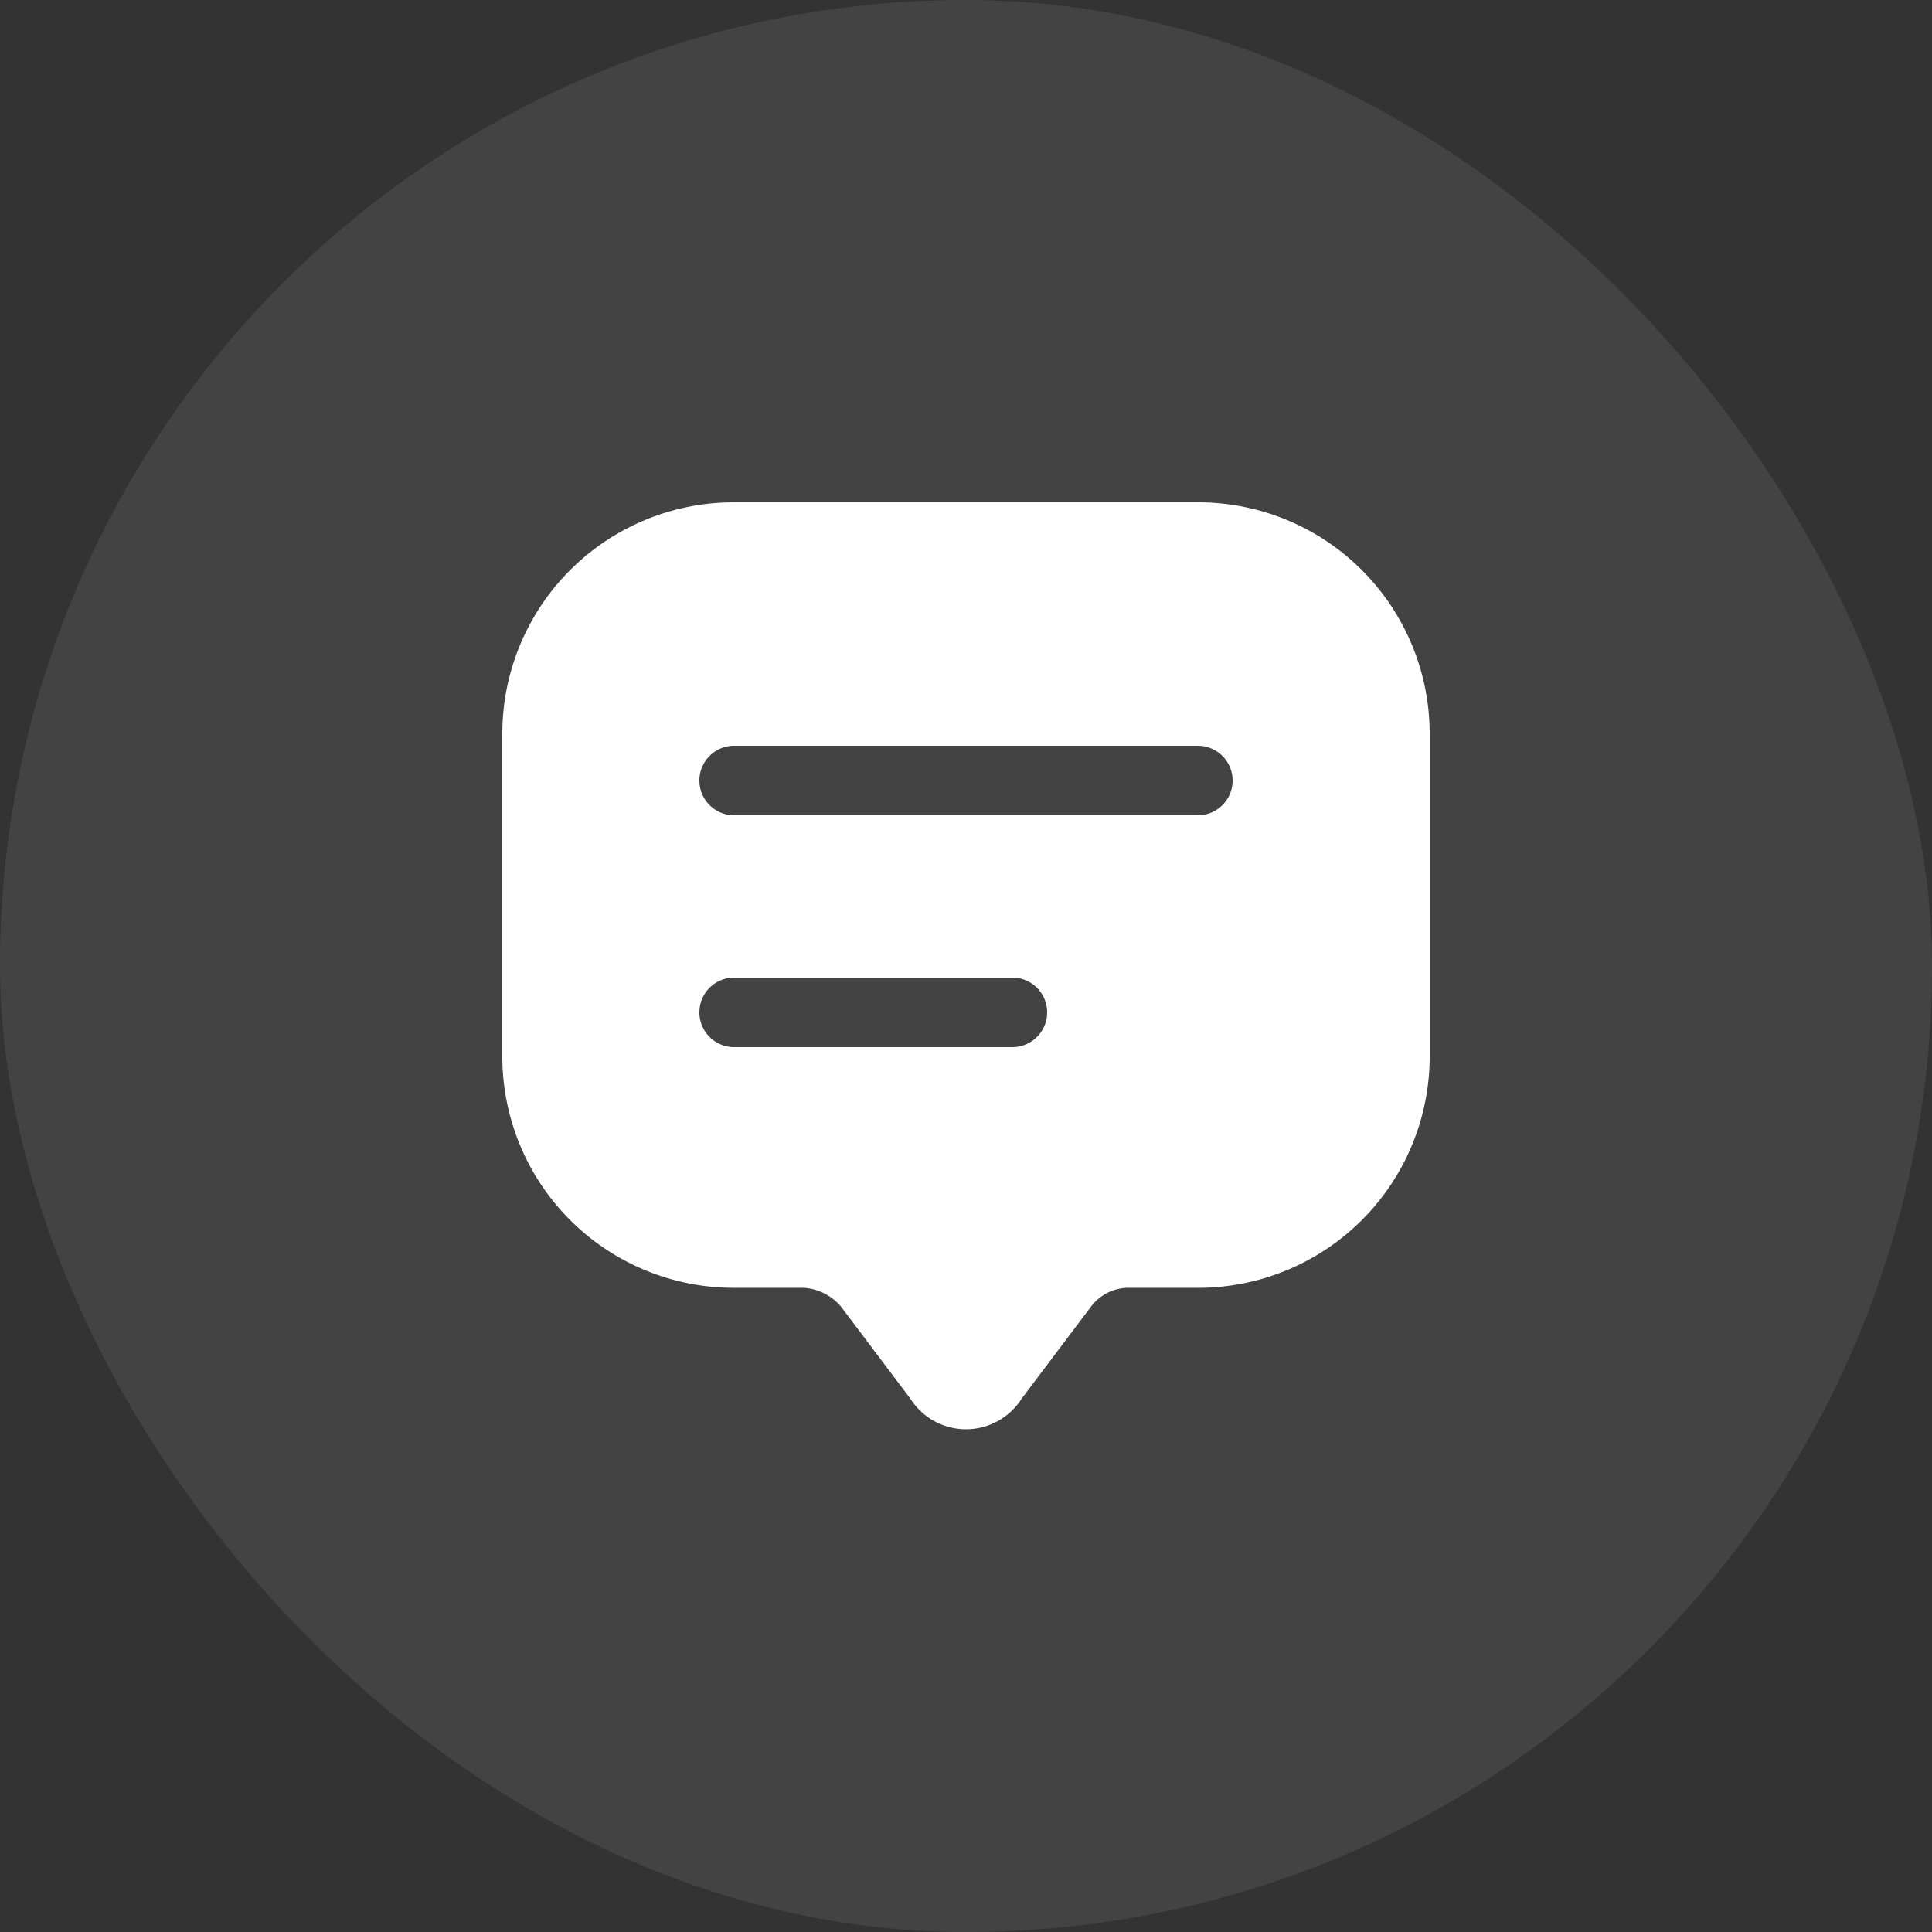 <svg xmlns="http://www.w3.org/2000/svg" width="50" height="50" viewBox="0 0 50 50"><rect x="0" y="0" width="50" height="50" fill="#333333" stroke="none"/><g transform="translate(-239 -730)"><rect width="50" height="50" rx="25" transform="translate(239 730)" fill="#fff" opacity="0.08"/><g transform="translate(13949 -6992)"><rect width="28" height="27.998" transform="translate(-13699 7733)" fill="none"/><path d="M20,2H8A5.99,5.99,0,0,0,2,7.976v8.377a5.99,5.99,0,0,0,6,5.976H9.8a1.379,1.379,0,0,1,.96.48l1.8,2.388a1.705,1.705,0,0,0,2.88,0l1.8-2.388a1.216,1.216,0,0,1,.96-.48H20a5.99,5.99,0,0,0,6-5.976V7.976A5.99,5.99,0,0,0,20,2ZM15.2,16.1H8a.9.9,0,0,1,0-1.8h7.2a.9.9,0,0,1,0,1.8Zm4.8-6H8A.9.9,0,0,1,8,8.3H20a.9.9,0,0,1,0,1.8Z" transform="translate(-13699 7733)" fill="#fff"/></g></g></svg>